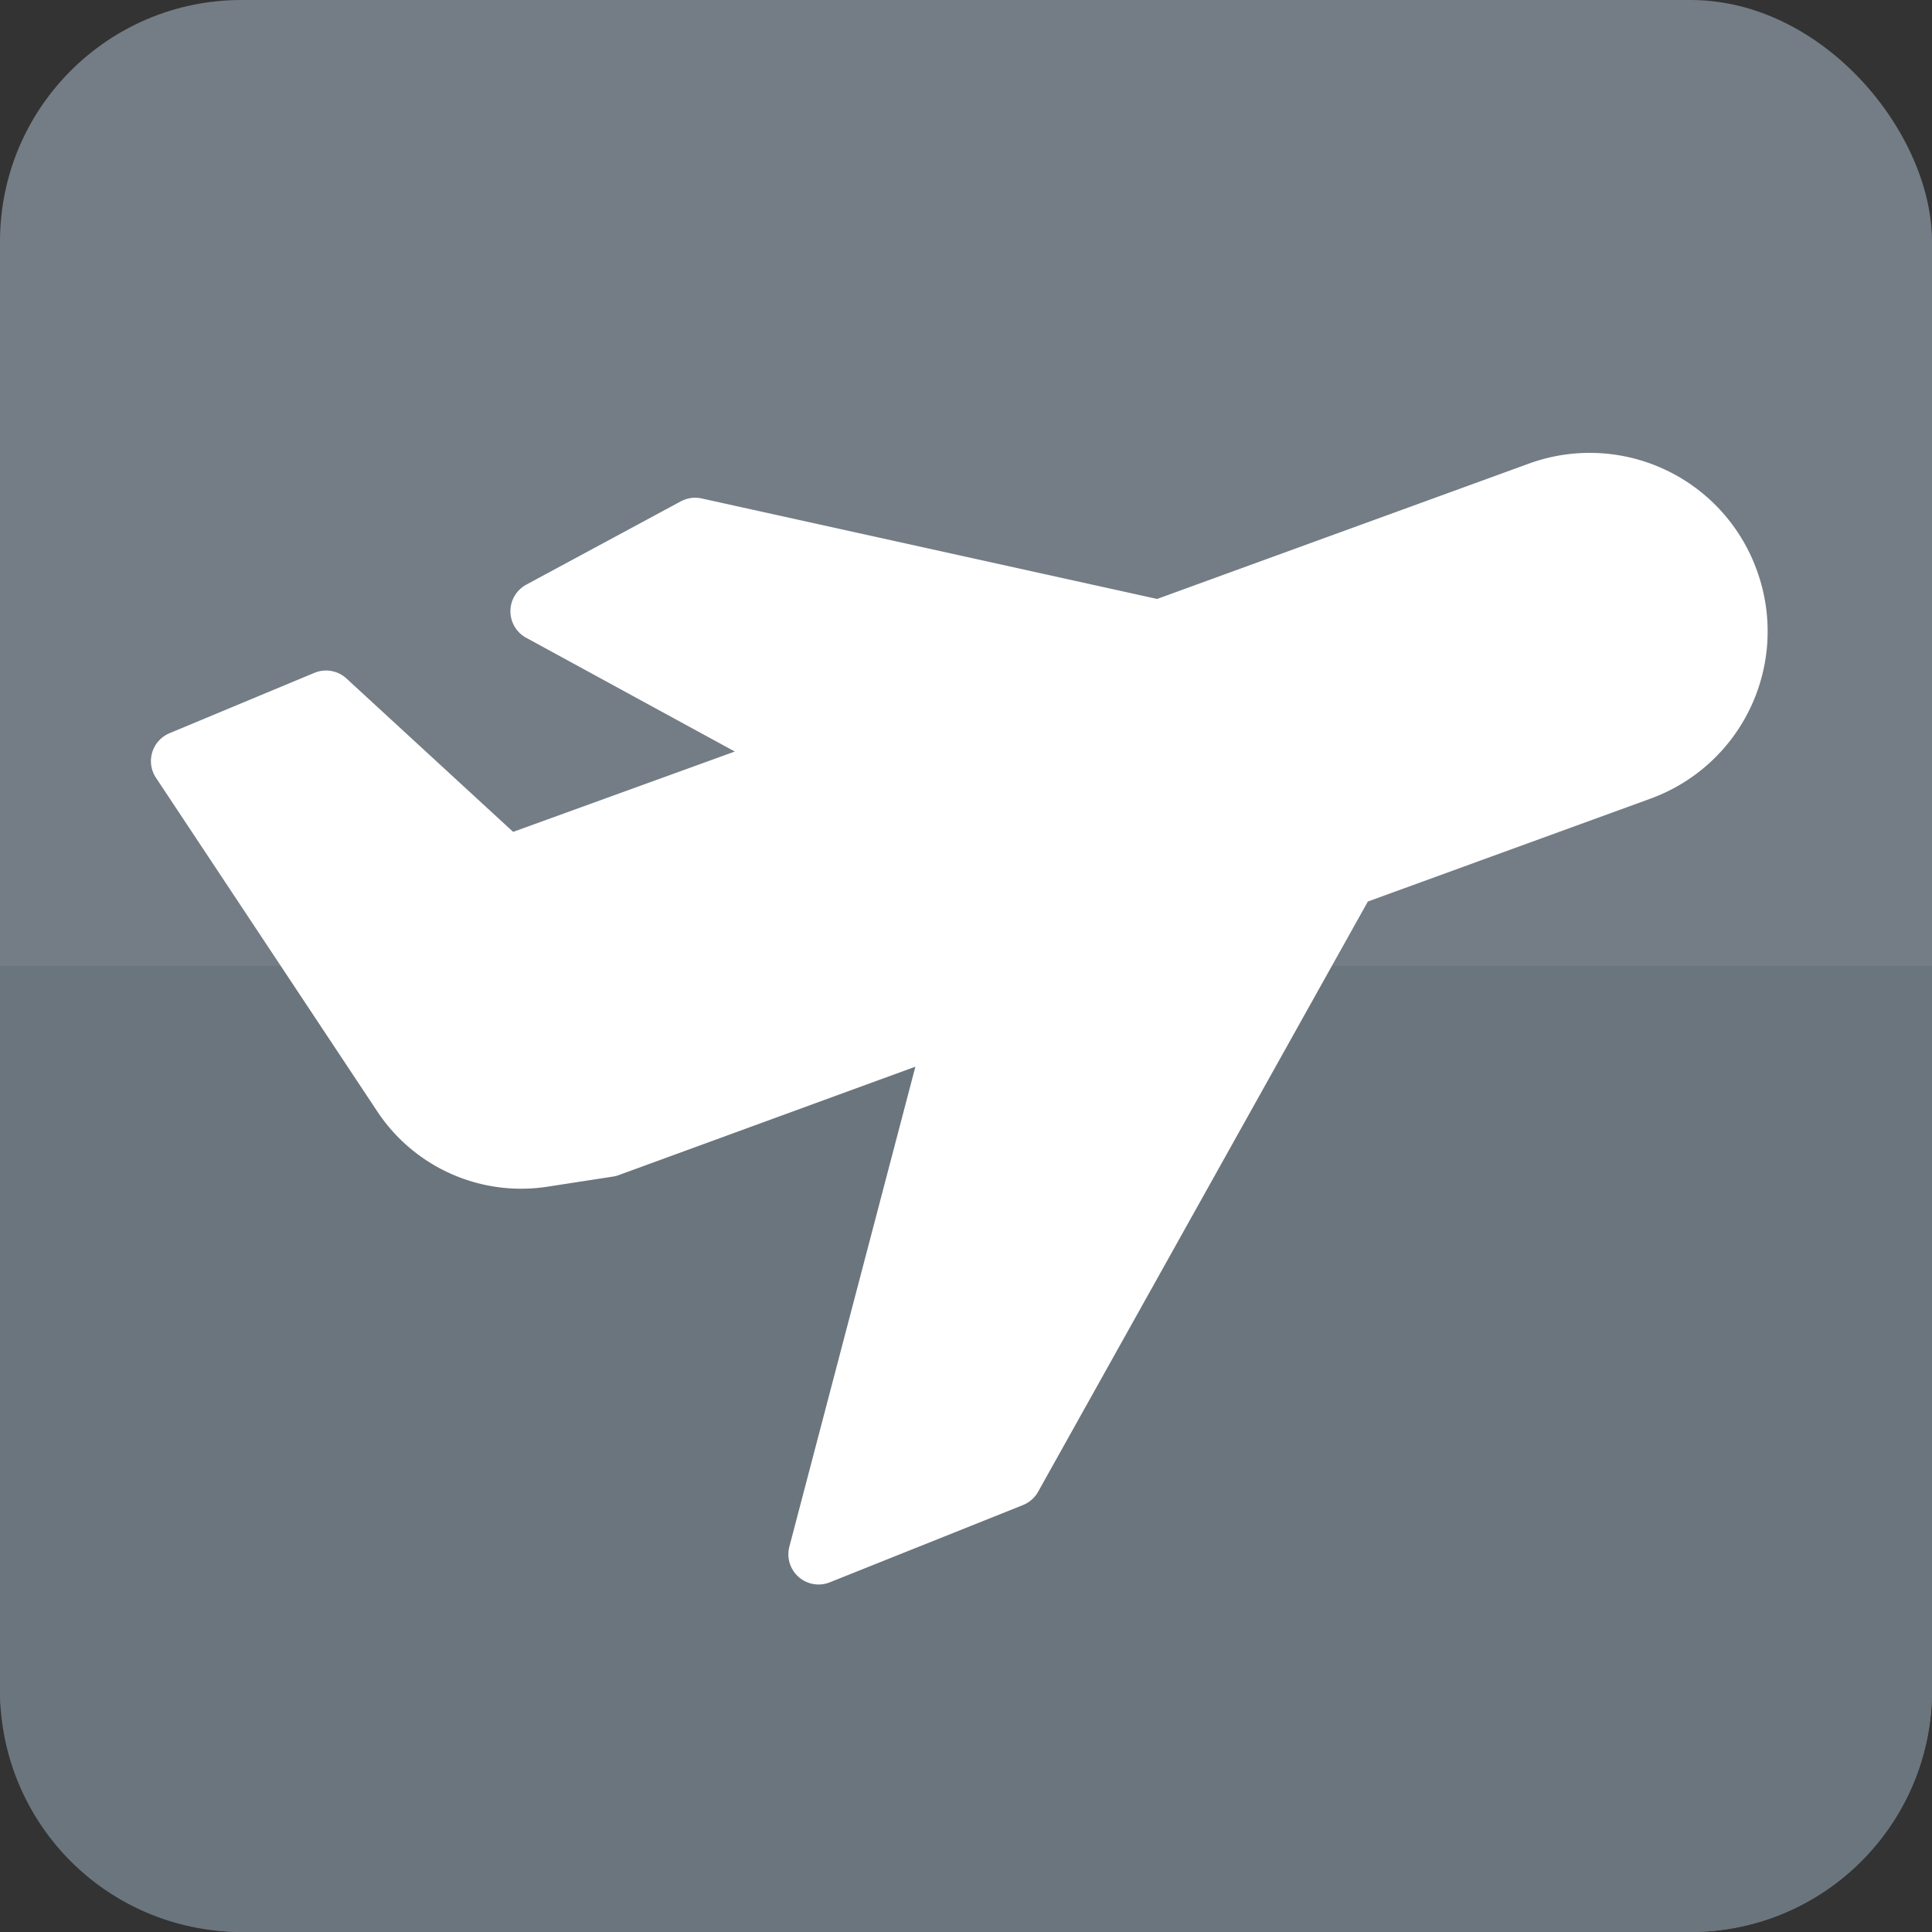 <svg xmlns="http://www.w3.org/2000/svg" width="16" height="16" viewBox="0 0 16 16">
  <rect x="0" y="0" width="16" height="16" fill="#333333" stroke="none"/>
  <g id="Group_2207" data-name="Group 2207" transform="translate(-495 -244)">
    <rect id="Rectangle_2003" data-name="Rectangle 2003" width="16" height="16" rx="2" transform="translate(495 244)" fill="#747d85"/>
    <path id="Rectangle_2004" data-name="Rectangle 2004" d="M0,0H16a0,0,0,0,1,0,0V6a2,2,0,0,1-2,2H2A2,2,0,0,1,0,6V0A0,0,0,0,1,0,0Z" transform="translate(495 252)" fill="#6b757d"/>
    <path id="Path_1383" data-name="Path 1383" d="M13.315,1.313A1.221,1.221,0,0,0,11.74.58L8.6,1.723h0L4.757.875l-1.28.69L5.692,2.773l-2.5.906L1.7,2.306l-1.2.5L2.334,5.571a1.179,1.179,0,0,0,1.172.511L4.038,6,6.944,4.938,5.779,9.375l1.6-.64,2.776-4.969,2.431-.885A1.224,1.224,0,0,0,13.315,1.313Z" transform="translate(496 247.497)" fill="#fff" stroke="#fff" stroke-linejoin="round" stroke-miterlimit="10" stroke-width="0.5"/>
  </g>
</svg>
